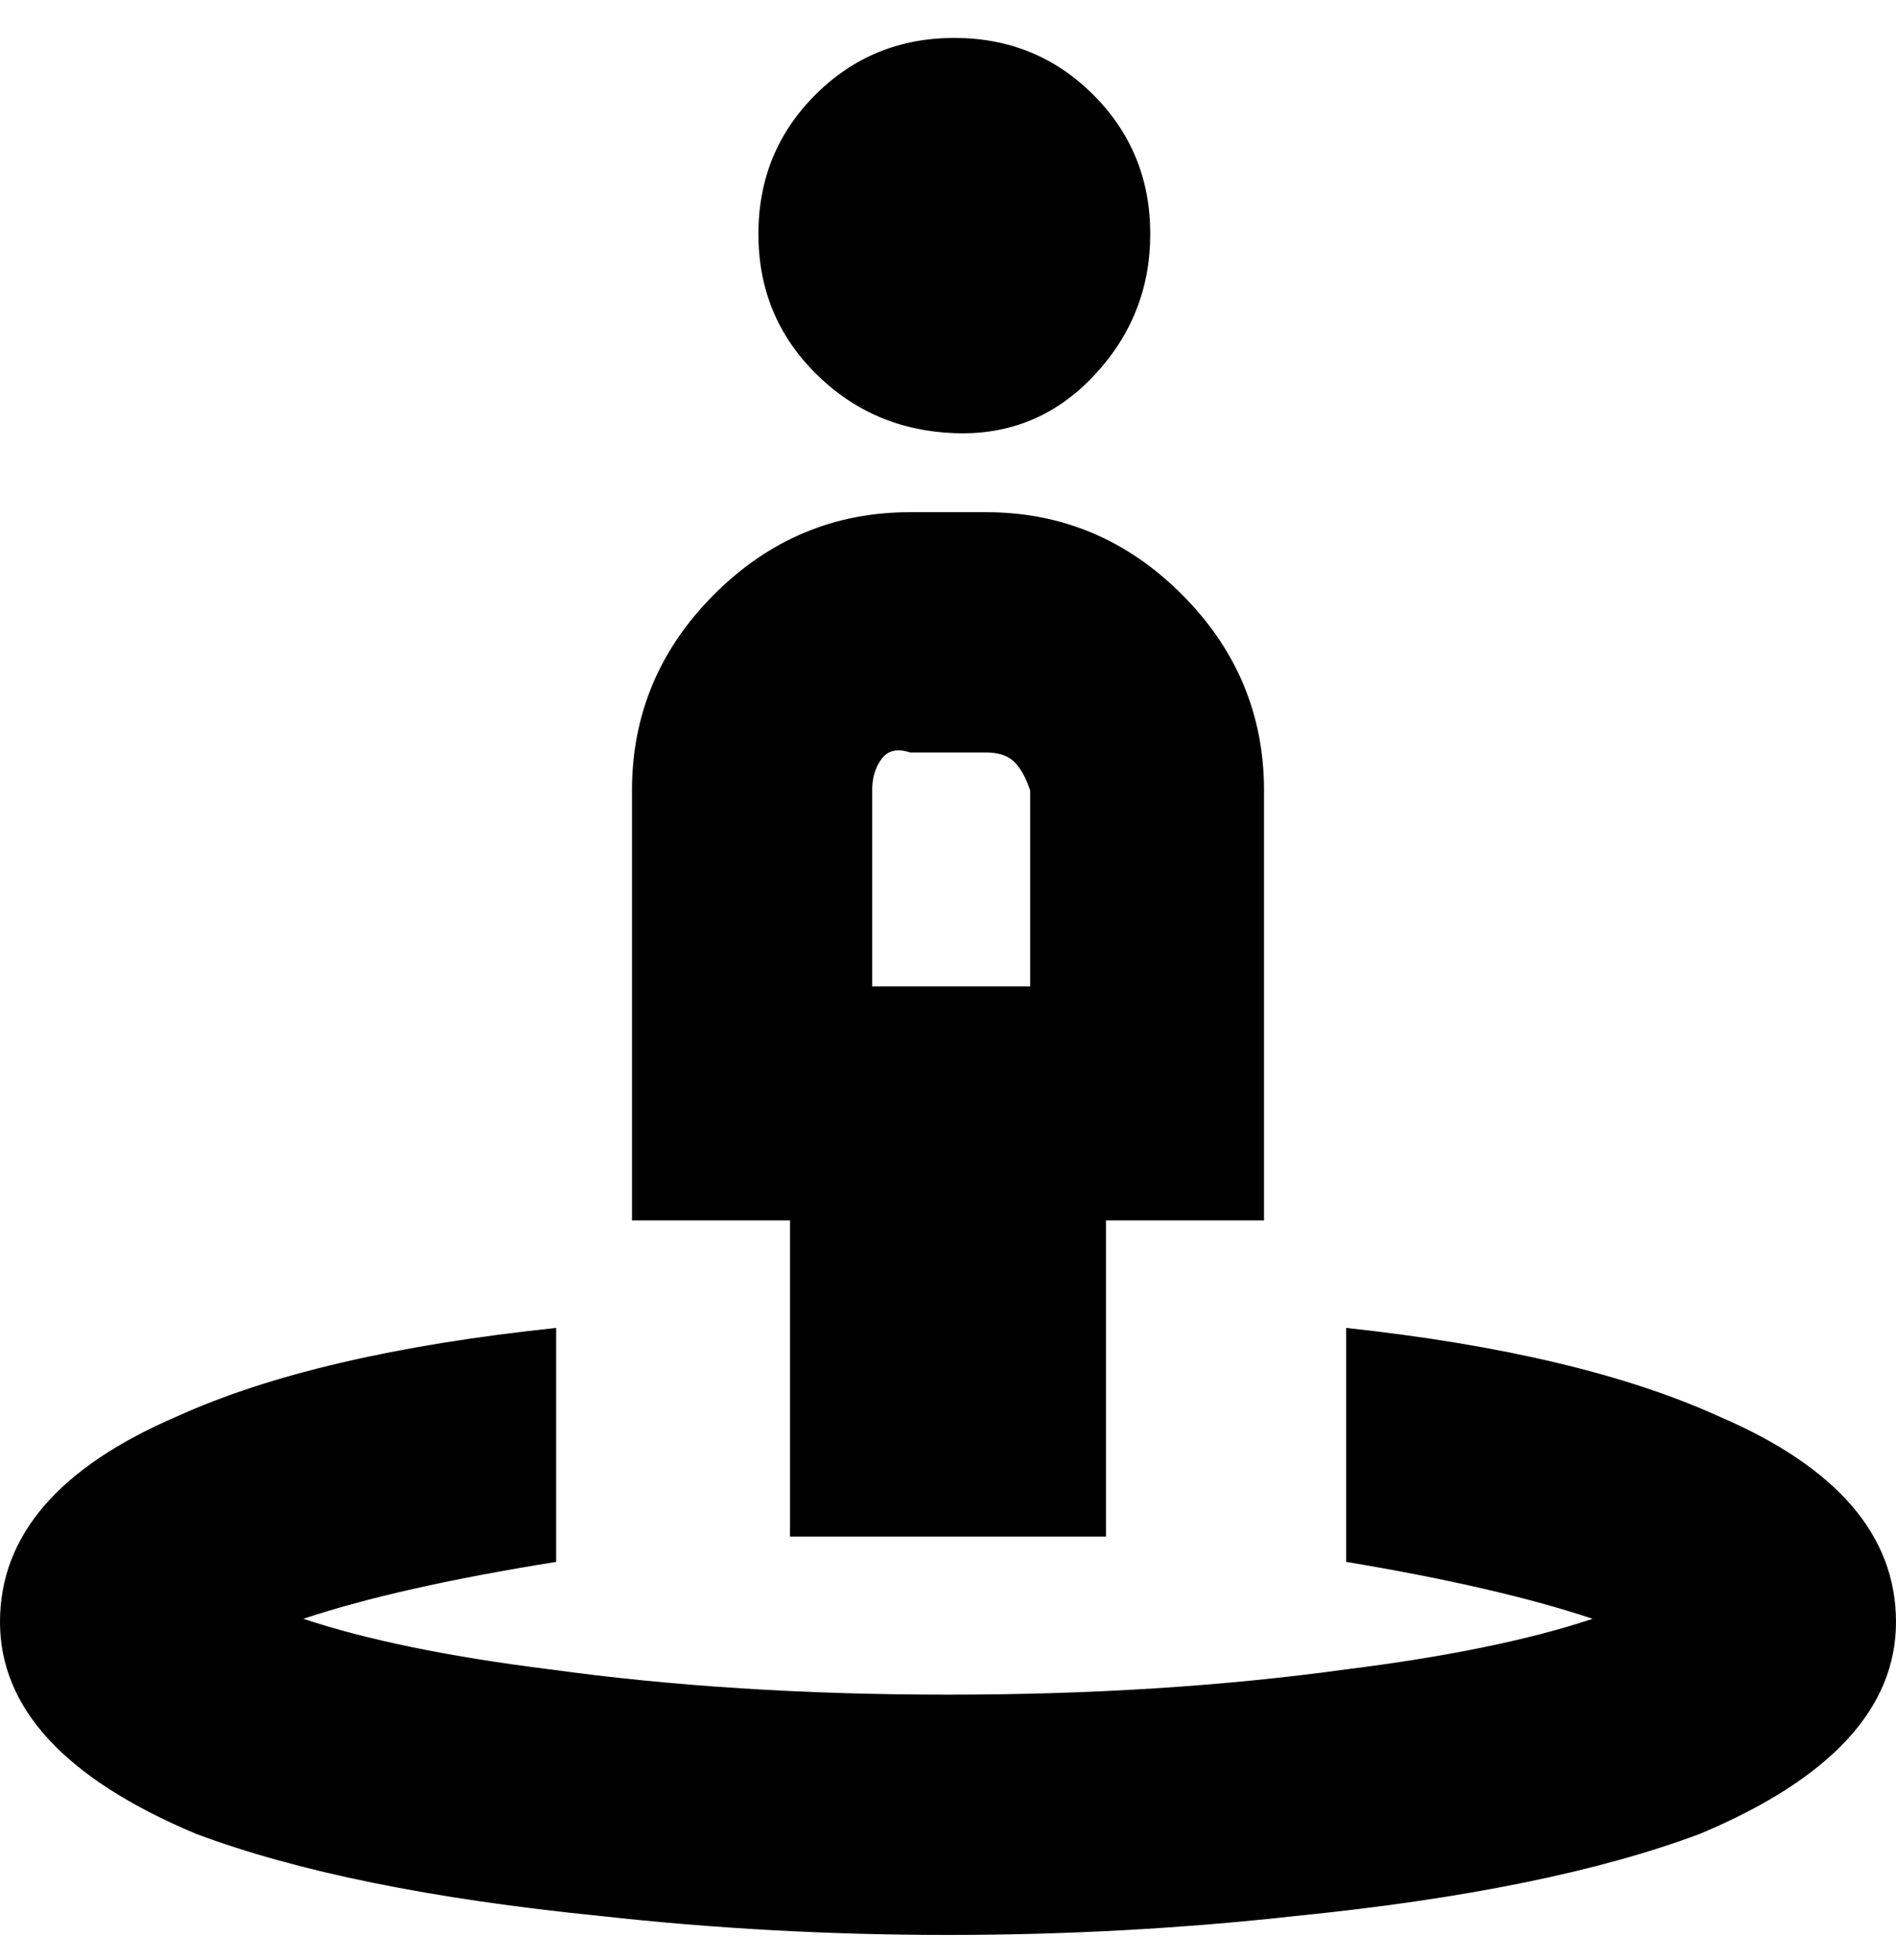 <svg viewBox="0 0 300 310" xmlns="http://www.w3.org/2000/svg"><path d="M120 37q0-13 9-22t22-9q13 0 22 9t9 22q0 13-9 22.5t-22 9q-13-.5-22-9.5t-9-22zm5 156h-25v-68q0-18 13-31t31-13h12q18 0 31 13t13 31v68h-25v50h-50v-50zm13-37h25v-31q-1-3-2.5-4.5T156 119h-12q-3-1-4.5 1t-1.5 5v31zm75 54v37q24 4 39 9-15 5-39 8-29 4-63 4t-63-4q-24-3-39-8 15-5 40-9v-37q-38 4-60 14-28 12-28 32.5T31 290q24 9 64 13 27 3 55 3t55-3q40-4 64-13 31-13 31-33.5T272 224q-22-10-59-14z"/></svg>